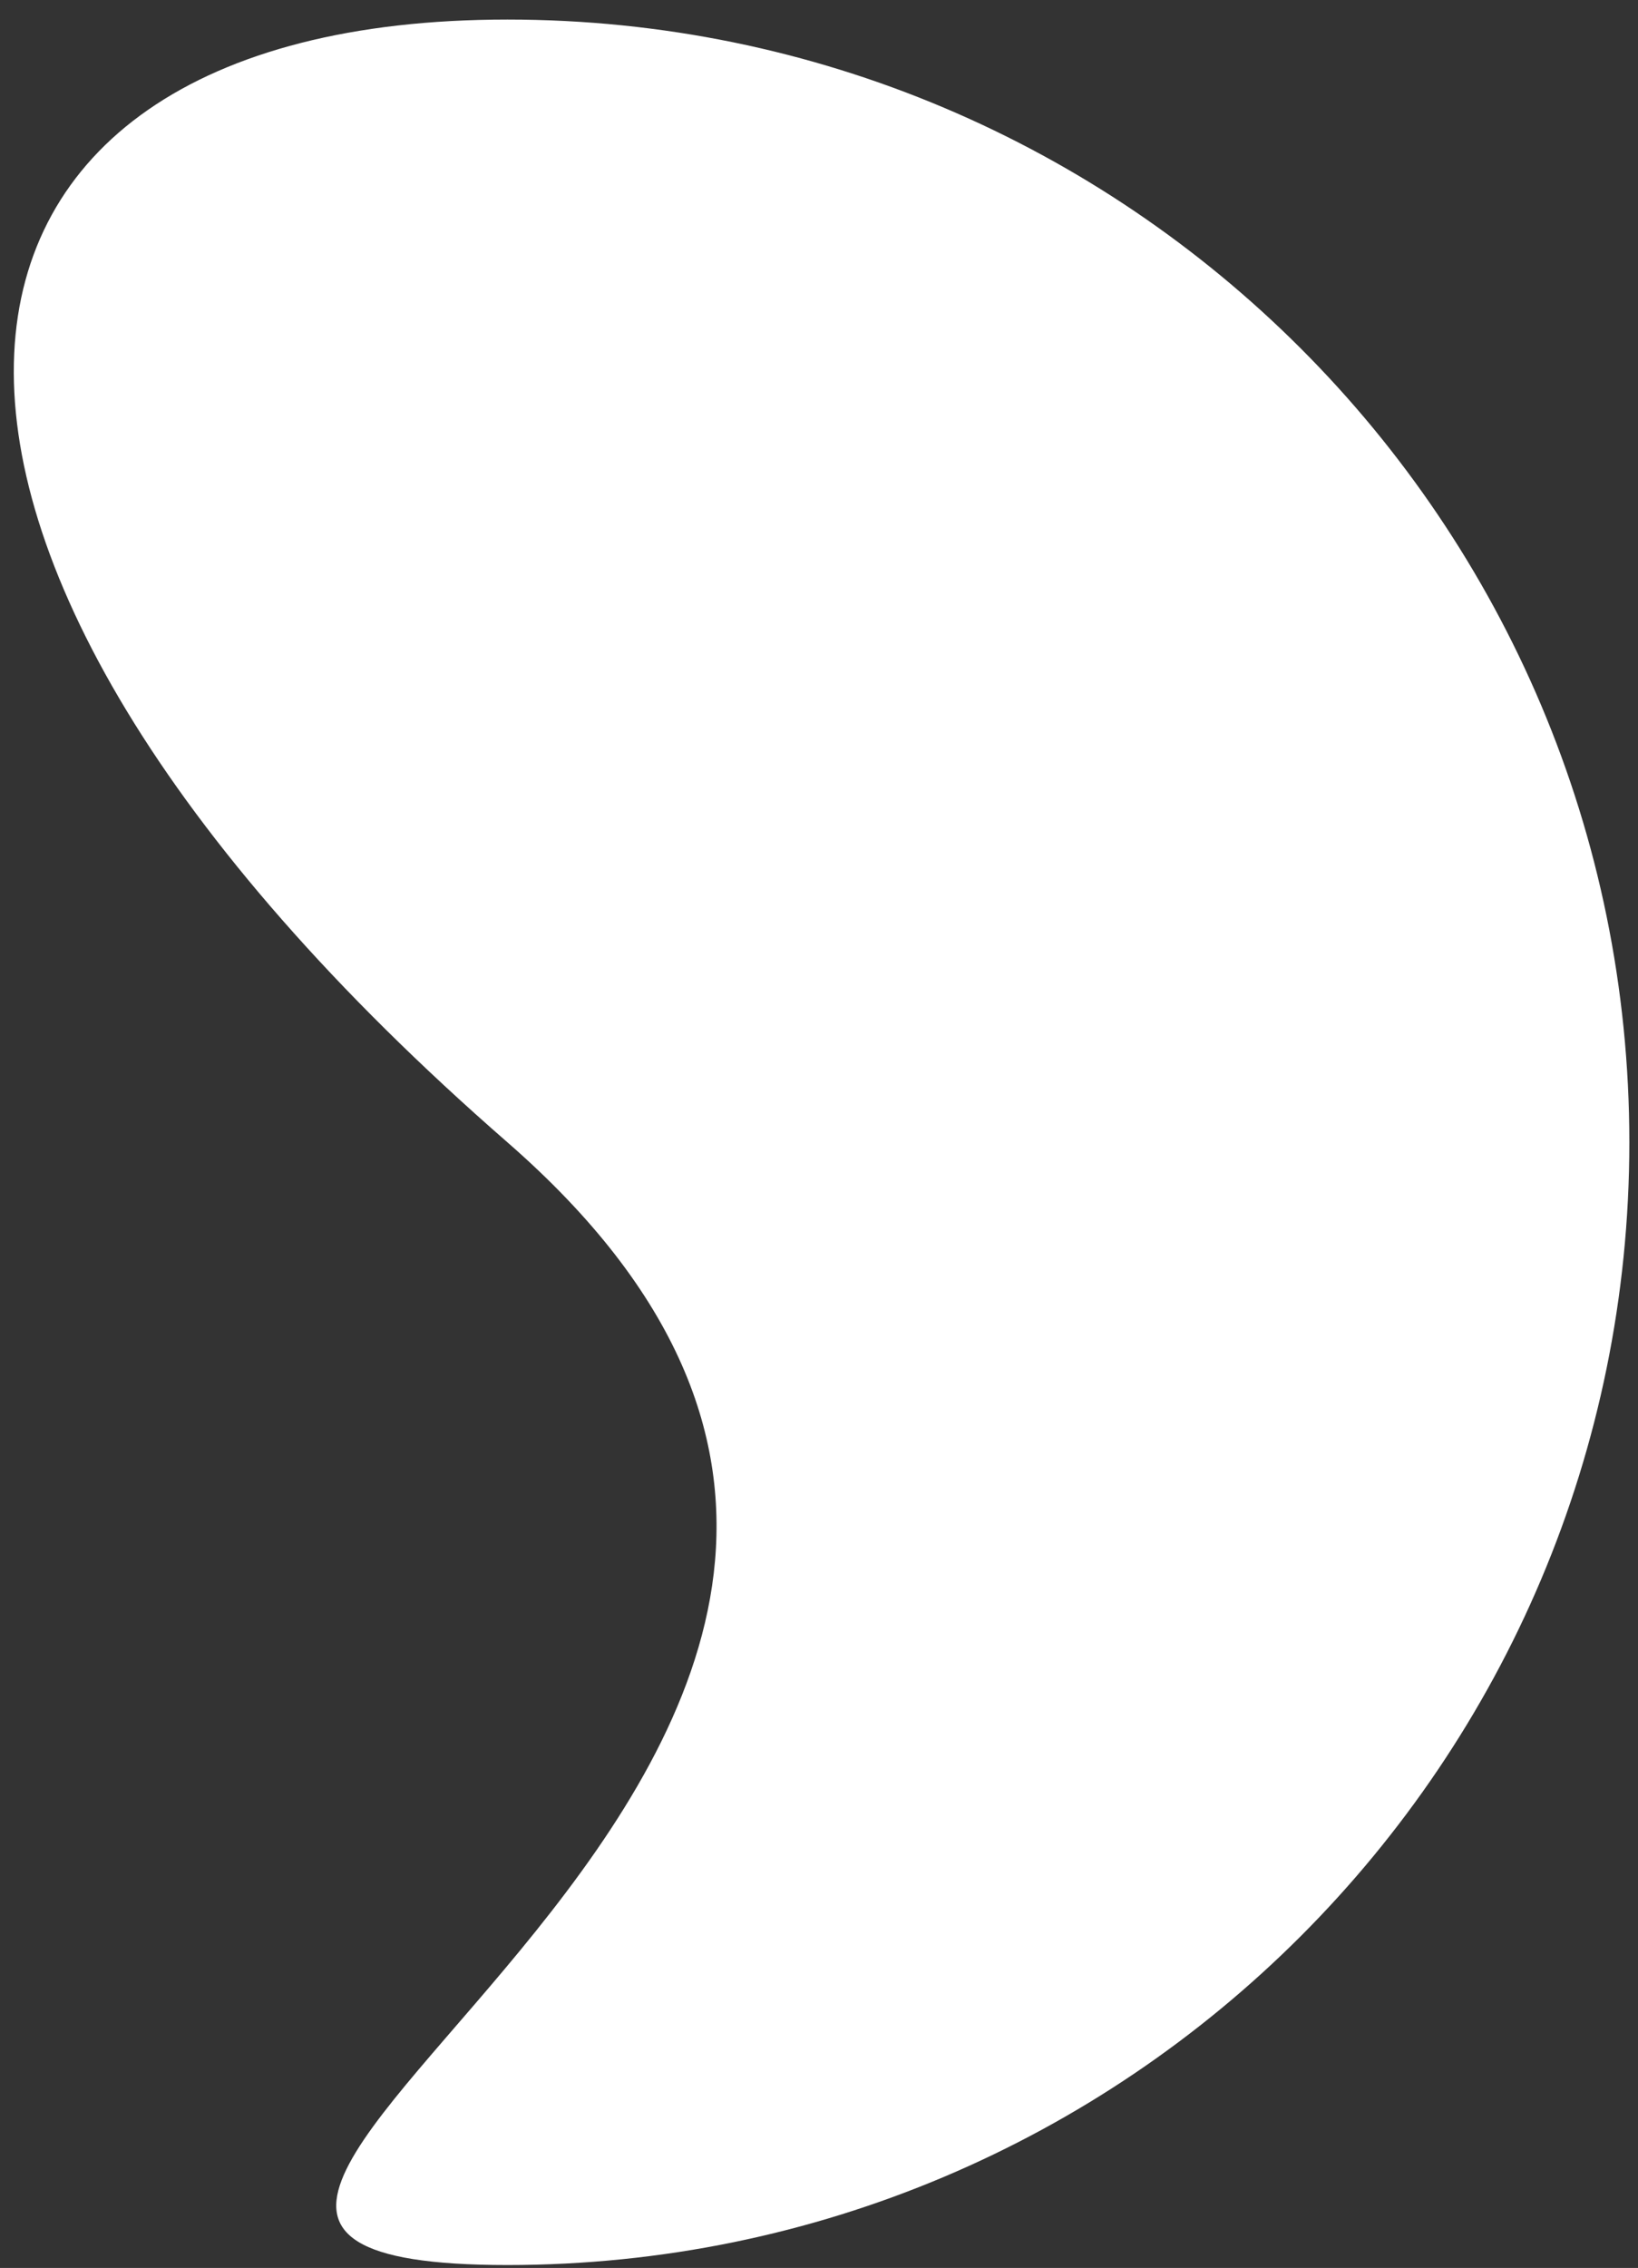 <svg width="73" height="101" viewBox="0 0 73 101" fill="none" xmlns="http://www.w3.org/2000/svg">
<rect x="0" y="0" width="73" height="101" fill="#333333" stroke="none"/>
<path d="M72.614 50.871C72.614 78.485 50.228 100.871 22.613 100.871C-5.001 100.871 53.614 77.871 22.613 50.871C-8.386 23.871 -5.001 0.871 22.613 0.871C50.228 0.871 72.614 23.257 72.614 50.871Z" fill="white"/>
</svg>
